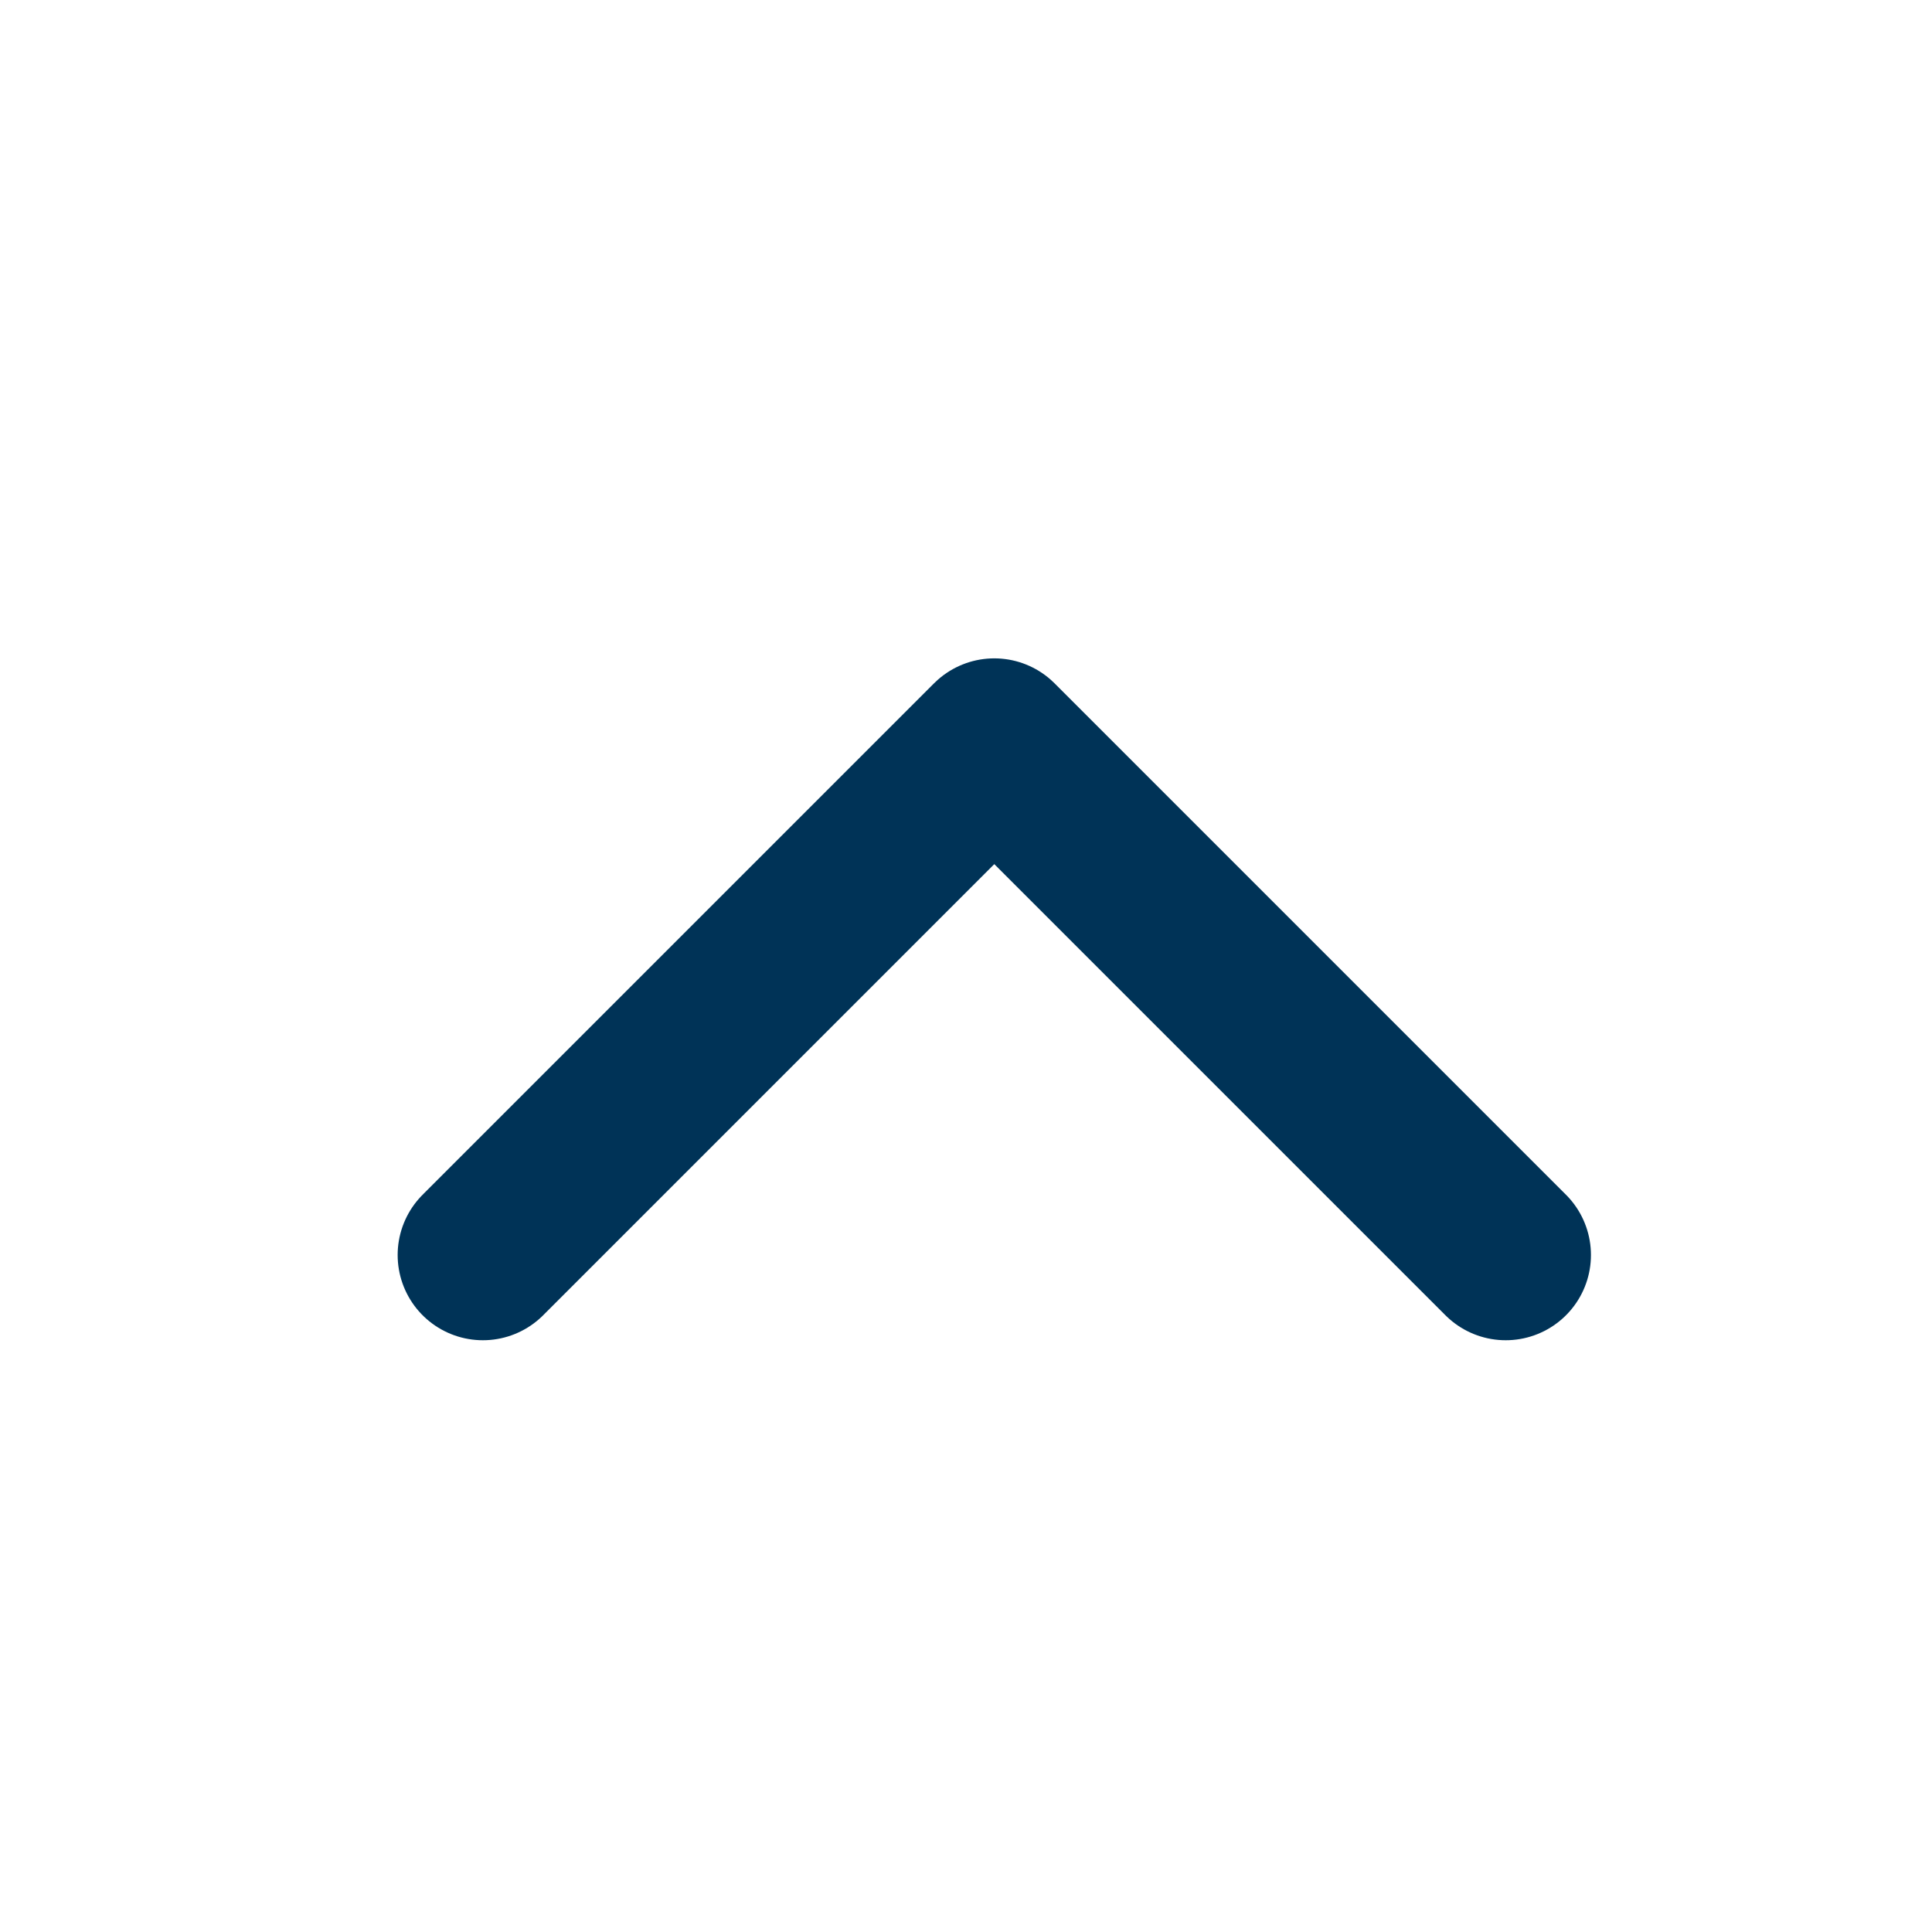 <svg width="17" height="17" viewBox="0 0 17 17" fill="none" xmlns="http://www.w3.org/2000/svg">
<path d="M4.249 11.043L8.749 6.543L13.249 11.043" stroke="#003357" stroke-width="1.5" stroke-linecap="round" stroke-linejoin="round"/>
</svg>
